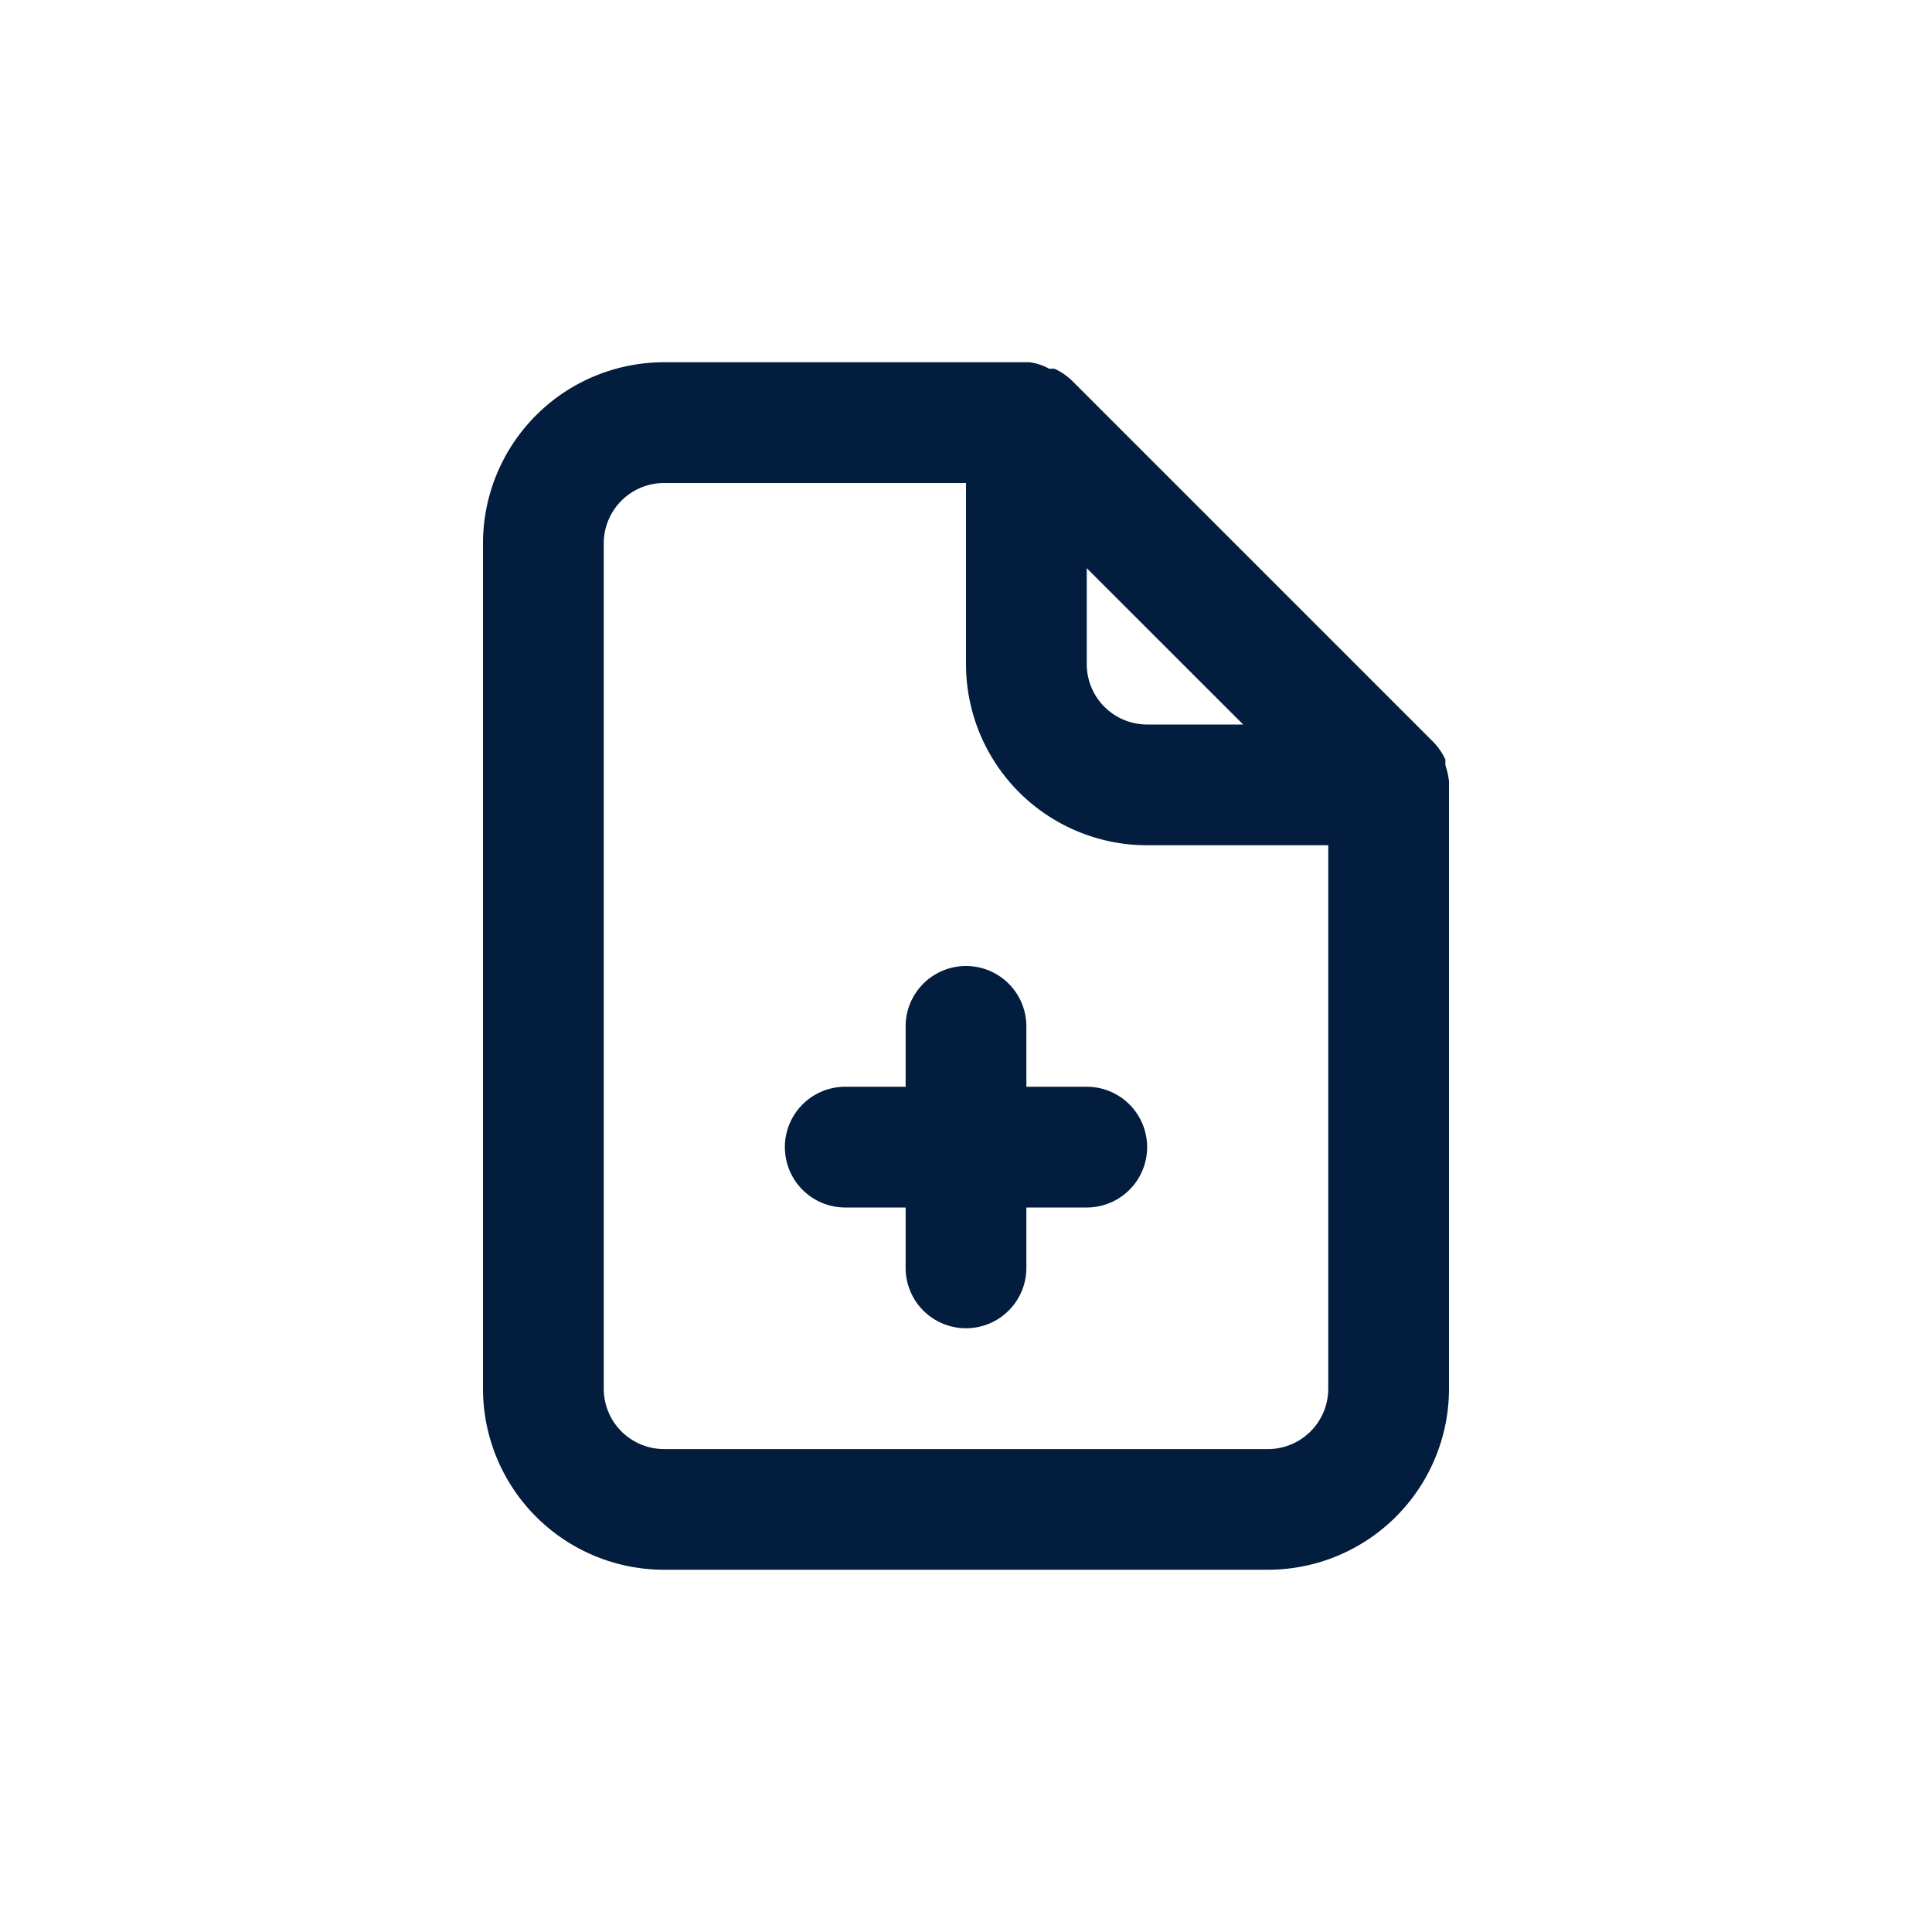 <svg id="File_plus" data-name="File plus" xmlns="http://www.w3.org/2000/svg" width="24" height="24" viewBox="0 0 24 24">
  <rect id="Shape" width="24" height="24" fill="#021d3d" opacity="0"/>
  <path id="Add_file" data-name="Add file" d="M16,7.205a.982.982,0,0,0-.045-.2V6.935a.8.8,0,0,0-.142-.21h0l-4.5-4.5h0a.8.8,0,0,0-.21-.143.24.24,0,0,0-.068,0A.66.66,0,0,0,10.788,2H6.25A2.25,2.25,0,0,0,4,4.25v10.5A2.25,2.25,0,0,0,6.25,17h7.5A2.25,2.25,0,0,0,16,14.75V7.205ZM11.5,4.558,13.443,6.5H12.25a.75.75,0,0,1-.75-.75Zm3,10.193a.75.75,0,0,1-.75.75H6.25a.75.75,0,0,1-.75-.75V4.25a.75.75,0,0,1,.75-.75H10V5.75A2.25,2.25,0,0,0,12.25,8H14.5ZM11.5,11h-.75v-.75a.75.75,0,0,0-1.5,0V11H8.5a.75.75,0,0,0,0,1.5h.75v.75a.75.75,0,0,0,1.5,0V12.5h.75a.75.75,0,0,0,0-1.5Z" transform="translate(2 2.5)" fill="#021d3d"/>
</svg>
